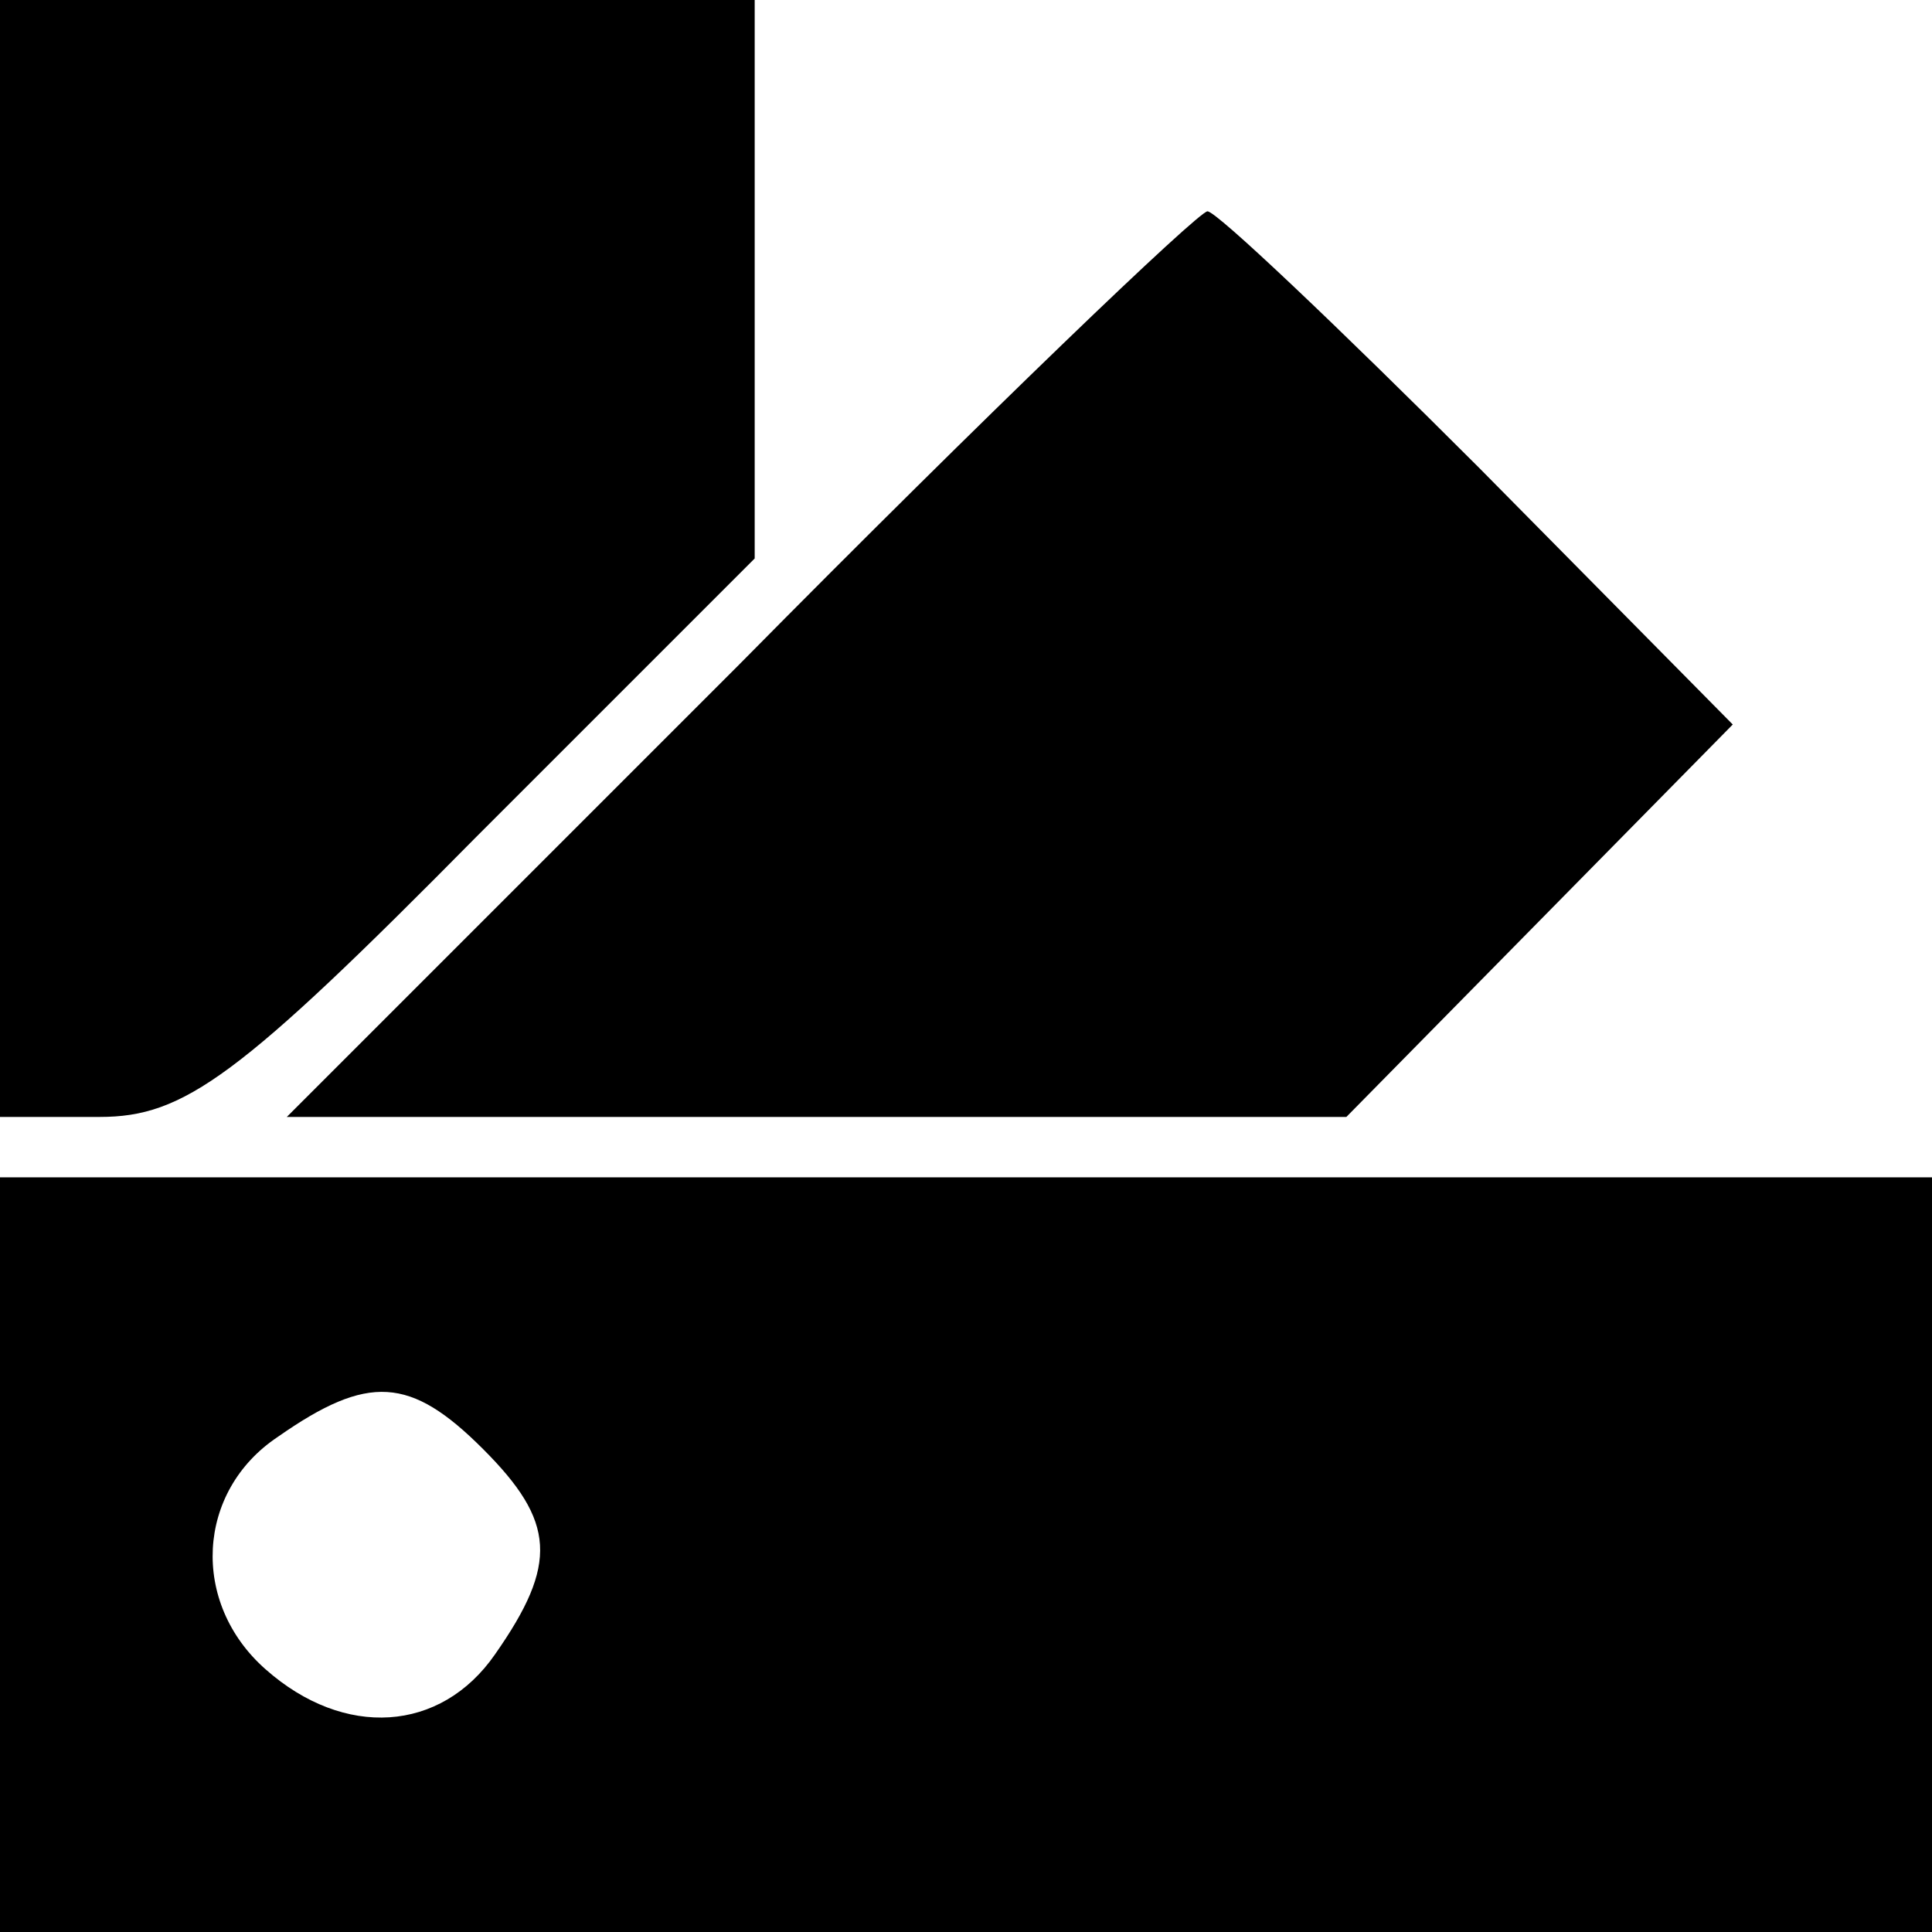 <svg version="1.0" xmlns="http://www.w3.org/2000/svg"
 width="12pt" height="12pt" viewBox="0 0 64 64"
 preserveAspectRatio="xMidYMid meet">

<g transform="translate(0,64) scale(0.1,-0.1)"
fill="#000000" stroke="none">
<path d="M0 455 l0 -185 33 0 c28 0 46 13 125 93 l92 92 0 93 0 92 -125 0
-125 0 0 -185z"/>
<path d="M245 420 l-150 -150 175 0 176 0 64 65 64 65 -84 85 c-47 47 -87 85
-90 85 -3 0 -73 -67 -155 -150z"/>
<path d="M0 125 l0 -125 320 0 320 0 0 125 0 125 -320 0 -320 0 0 -125z m160
35 c24 -24 25 -38 4 -68 -18 -26 -50 -28 -76 -5 -25 22 -23 59 4 77 30 21 44
20 68 -4z"/>
</g>
</svg>
